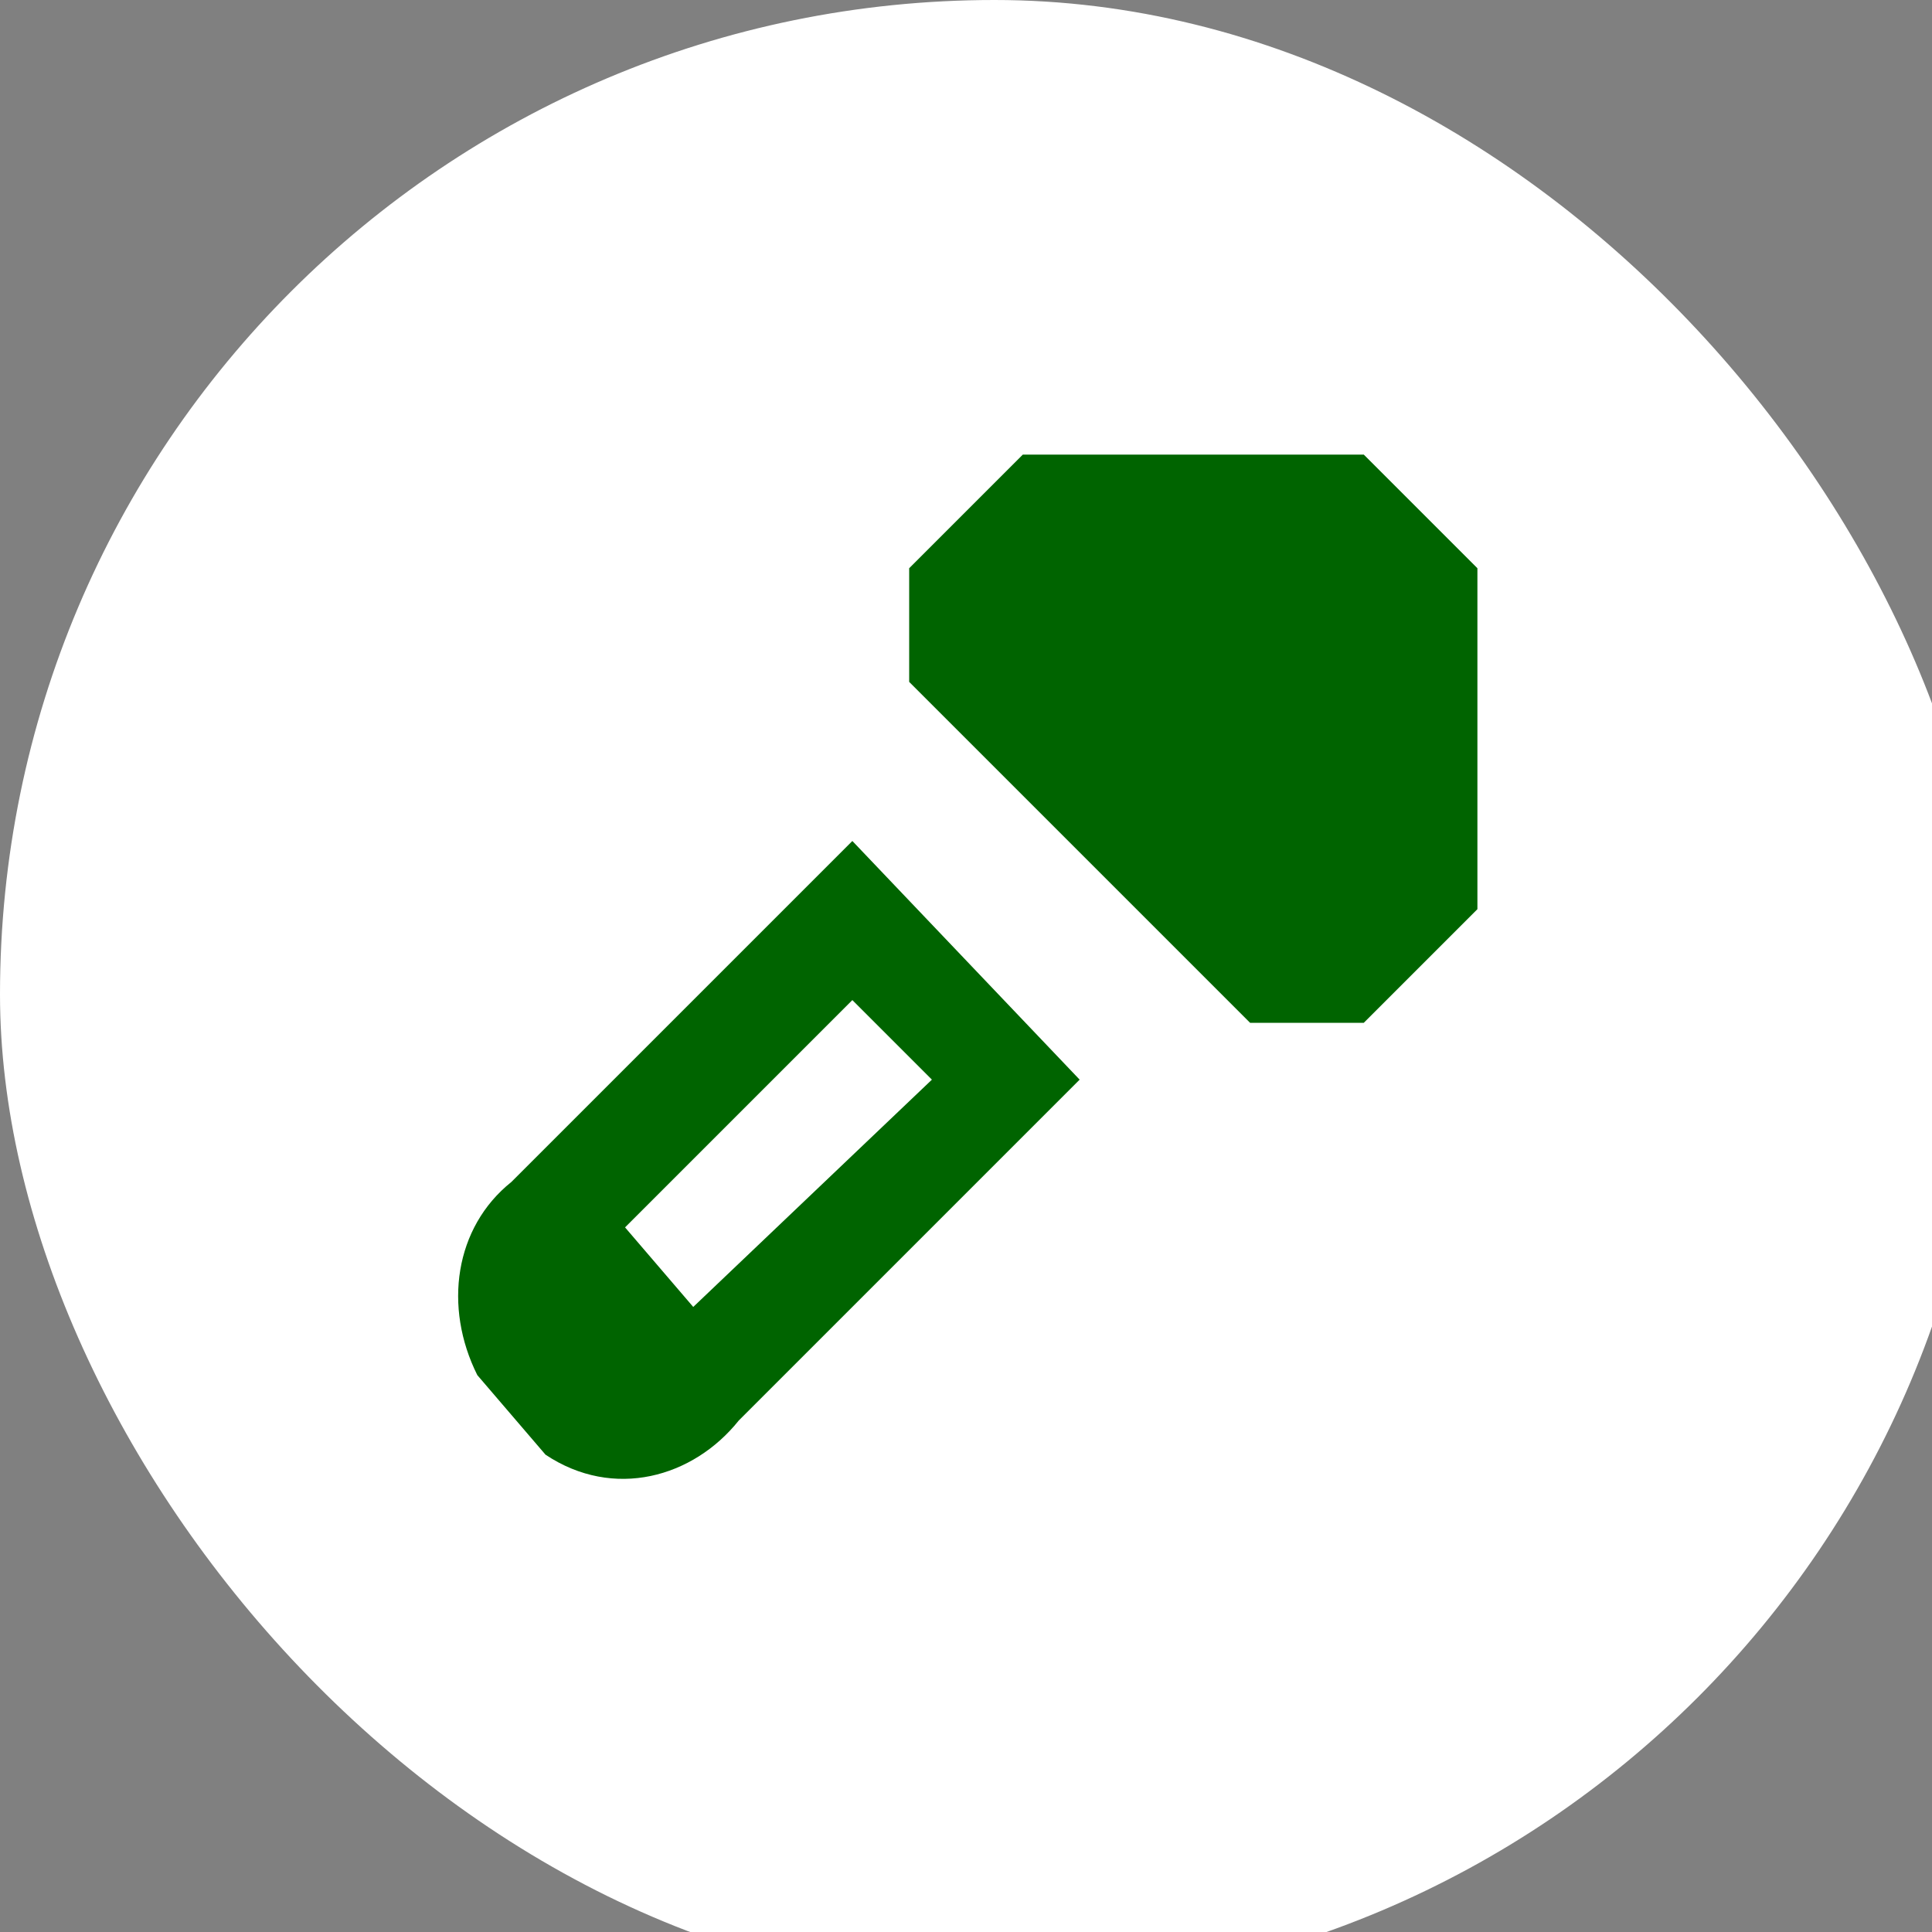 <svg xmlns="http://www.w3.org/2000/svg" viewBox="0 0 17 17" height="17" width="17"><rect x="0" y="0" width="17" height="17" fill="#808080" stroke="none"/><title>karaoke-11.svg</title><rect fill="none" x="0" y="0" width="17" height="17"></rect><rect x="0" y="0" width="17.5" height="17.5" rx="8.75" ry="8.75" fill="#fff"></rect><path fill="#006400" transform="translate(3 3)" d="M4.5,4.4l-2,2l-1,1C1,7.8,0.9,8.5,1.2,9.1l0.6,0.7c0.6,0.4,1.3,0.2,1.7-0.3l1-1l2-2L4.5,4.4z M3.1,8.5L2.5,7.8l2-2l0.7,0.7
	L3.1,8.5z M5,2l1-1h3l1,1v3L9,6H8L5,3V2z"></path></svg>